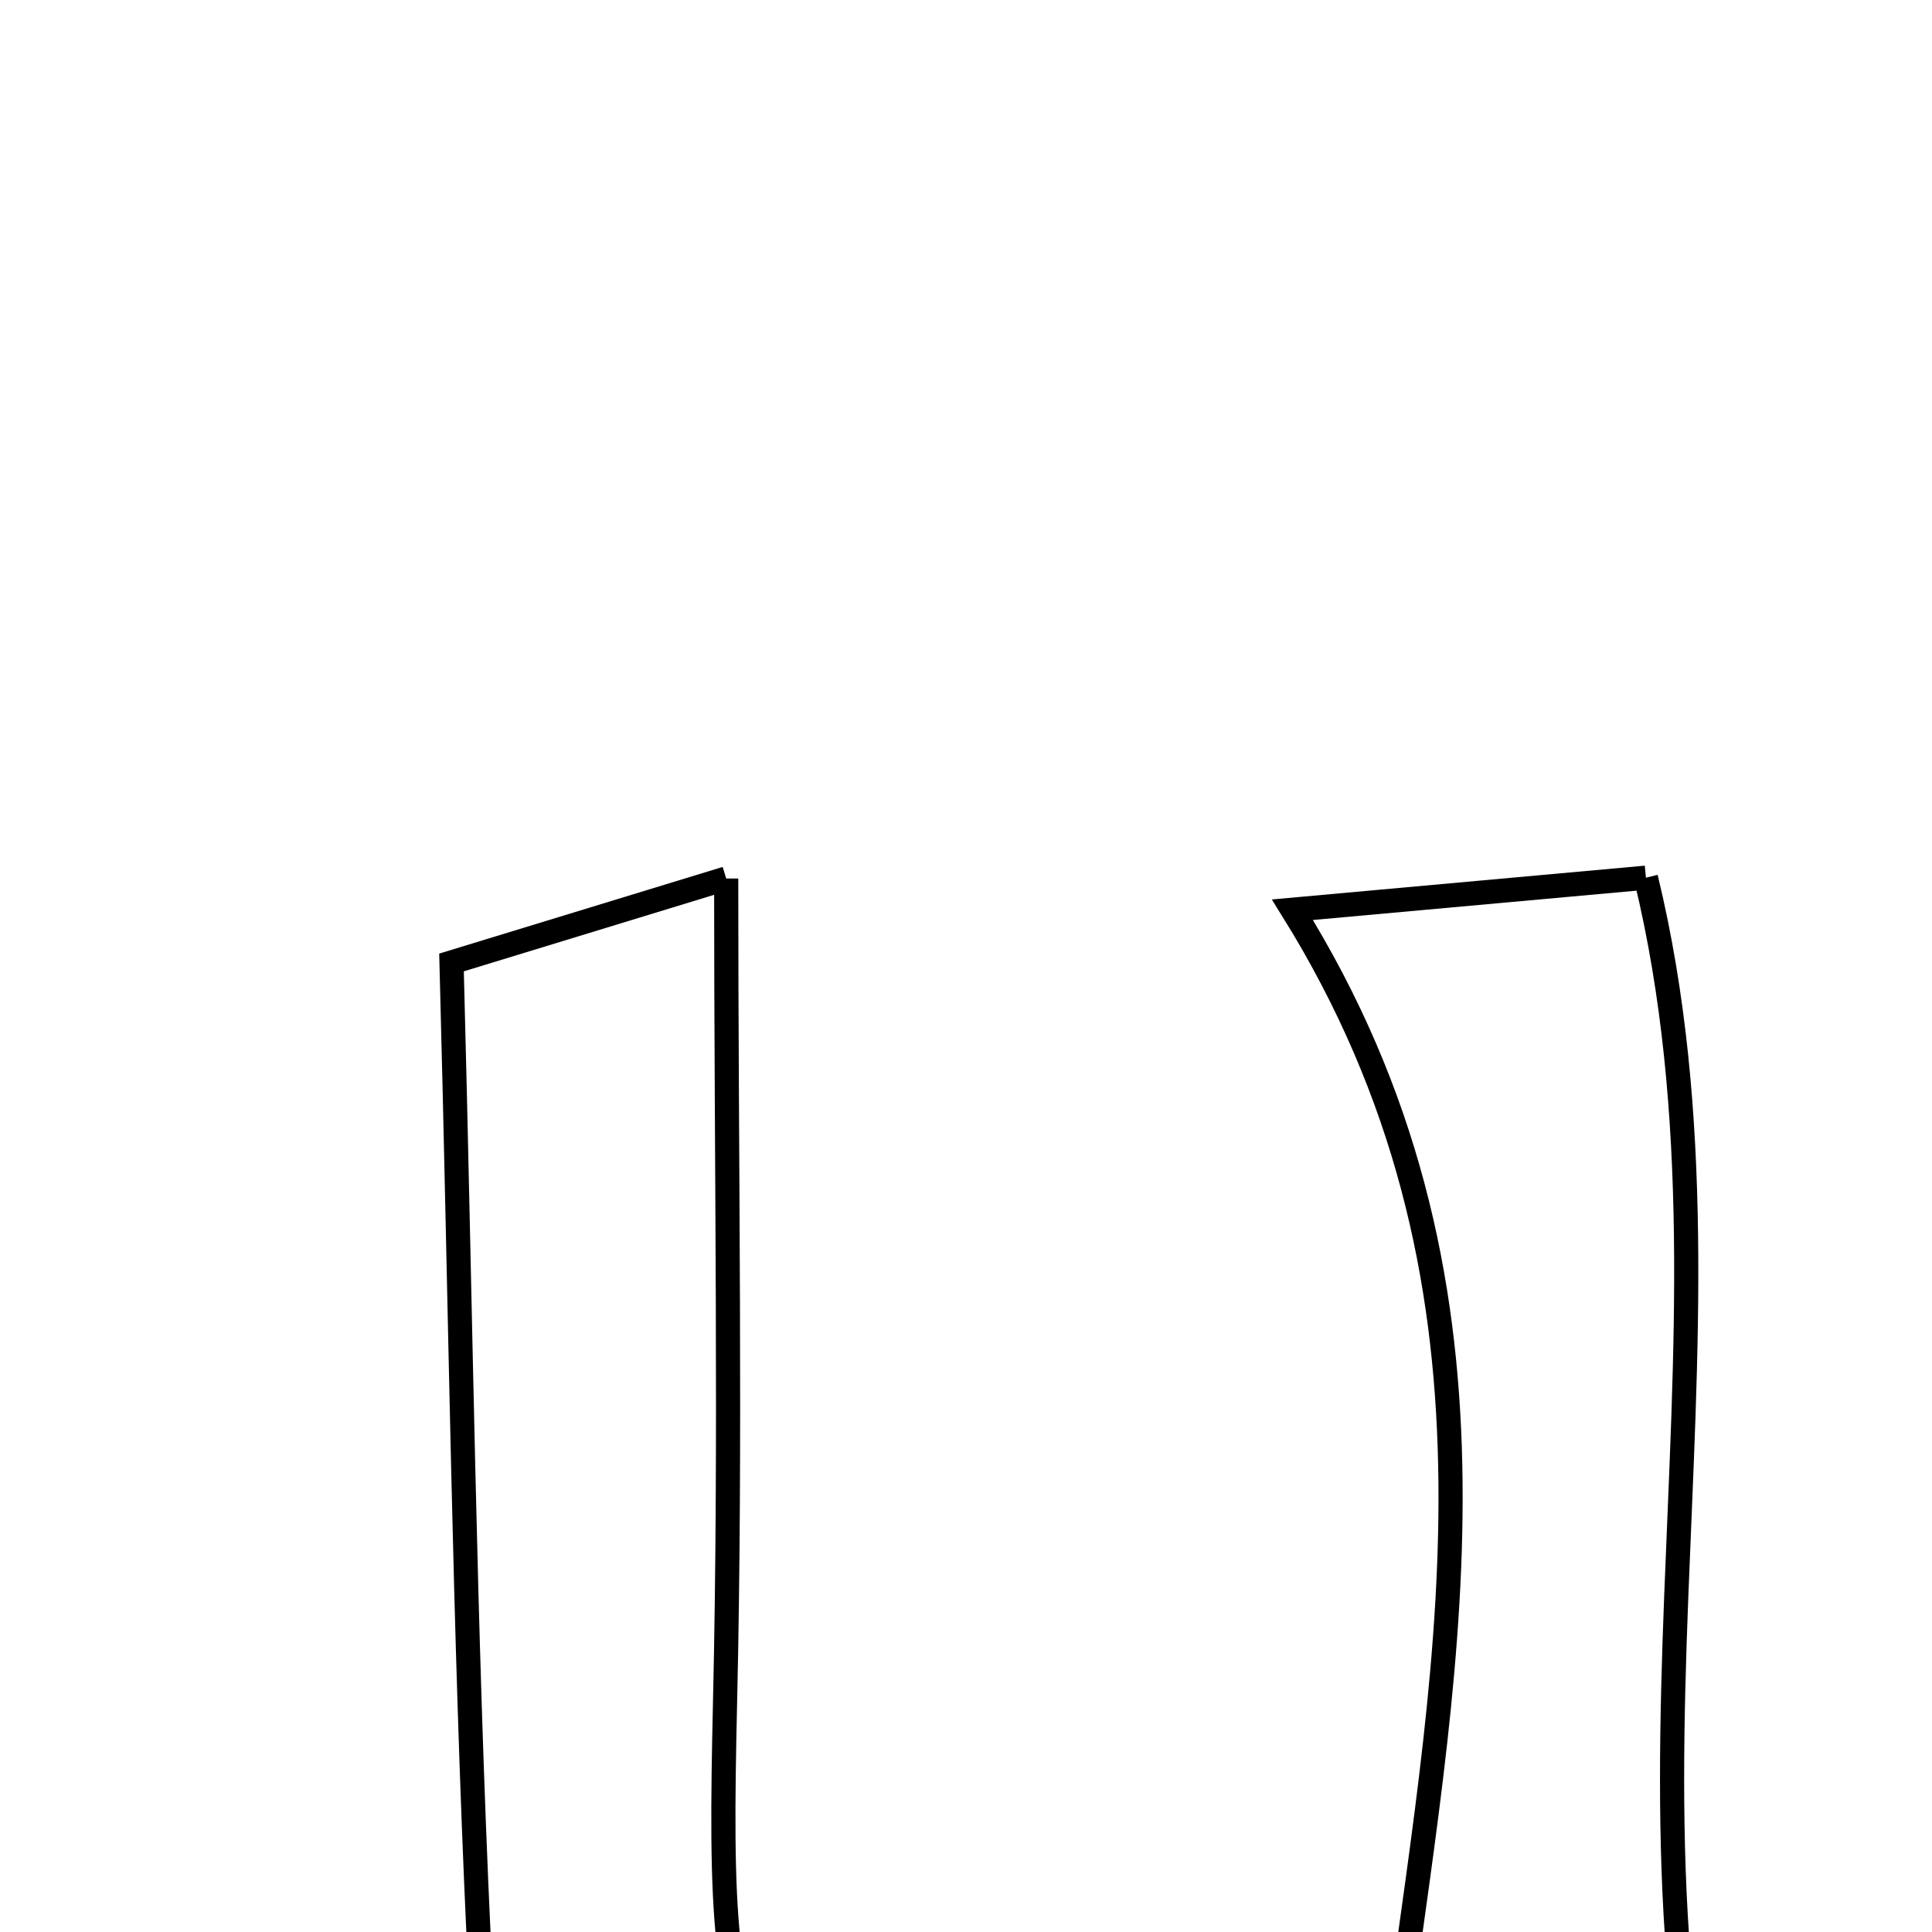 <svg xmlns="http://www.w3.org/2000/svg" viewBox="0.0 0.0 24.0 24.0" height="200px" width="200px"><path fill="none" stroke="black" stroke-width=".3" stroke-opacity="1.0"  filling="0" d="M20.446 10.903 C21.867 16.759 19.573 22.9 21.815 28.847 C21.238 29.009 19.707 29.439 17.342 30.103 C17.342 27.945 17.182 26.494 17.371 25.09 C17.994 20.481 18.904 15.876 16.055 11.301 C17.533 11.167 18.881 11.045 20.446 10.903"></path>
<path fill="none" stroke="black" stroke-width=".3" stroke-opacity="1.0"  filling="0" d="M9.021 10.913 C9.021 14.624 9.082 17.881 9.007 21.134 C8.892 26.219 9.063 26.515 14.523 28.262 C9.045 31.04 6.204 29.564 5.948 24.107 C5.766 20.233 5.726 16.354 5.609 11.956 C6.212 11.772 7.471 11.386 9.021 10.913"></path></svg>